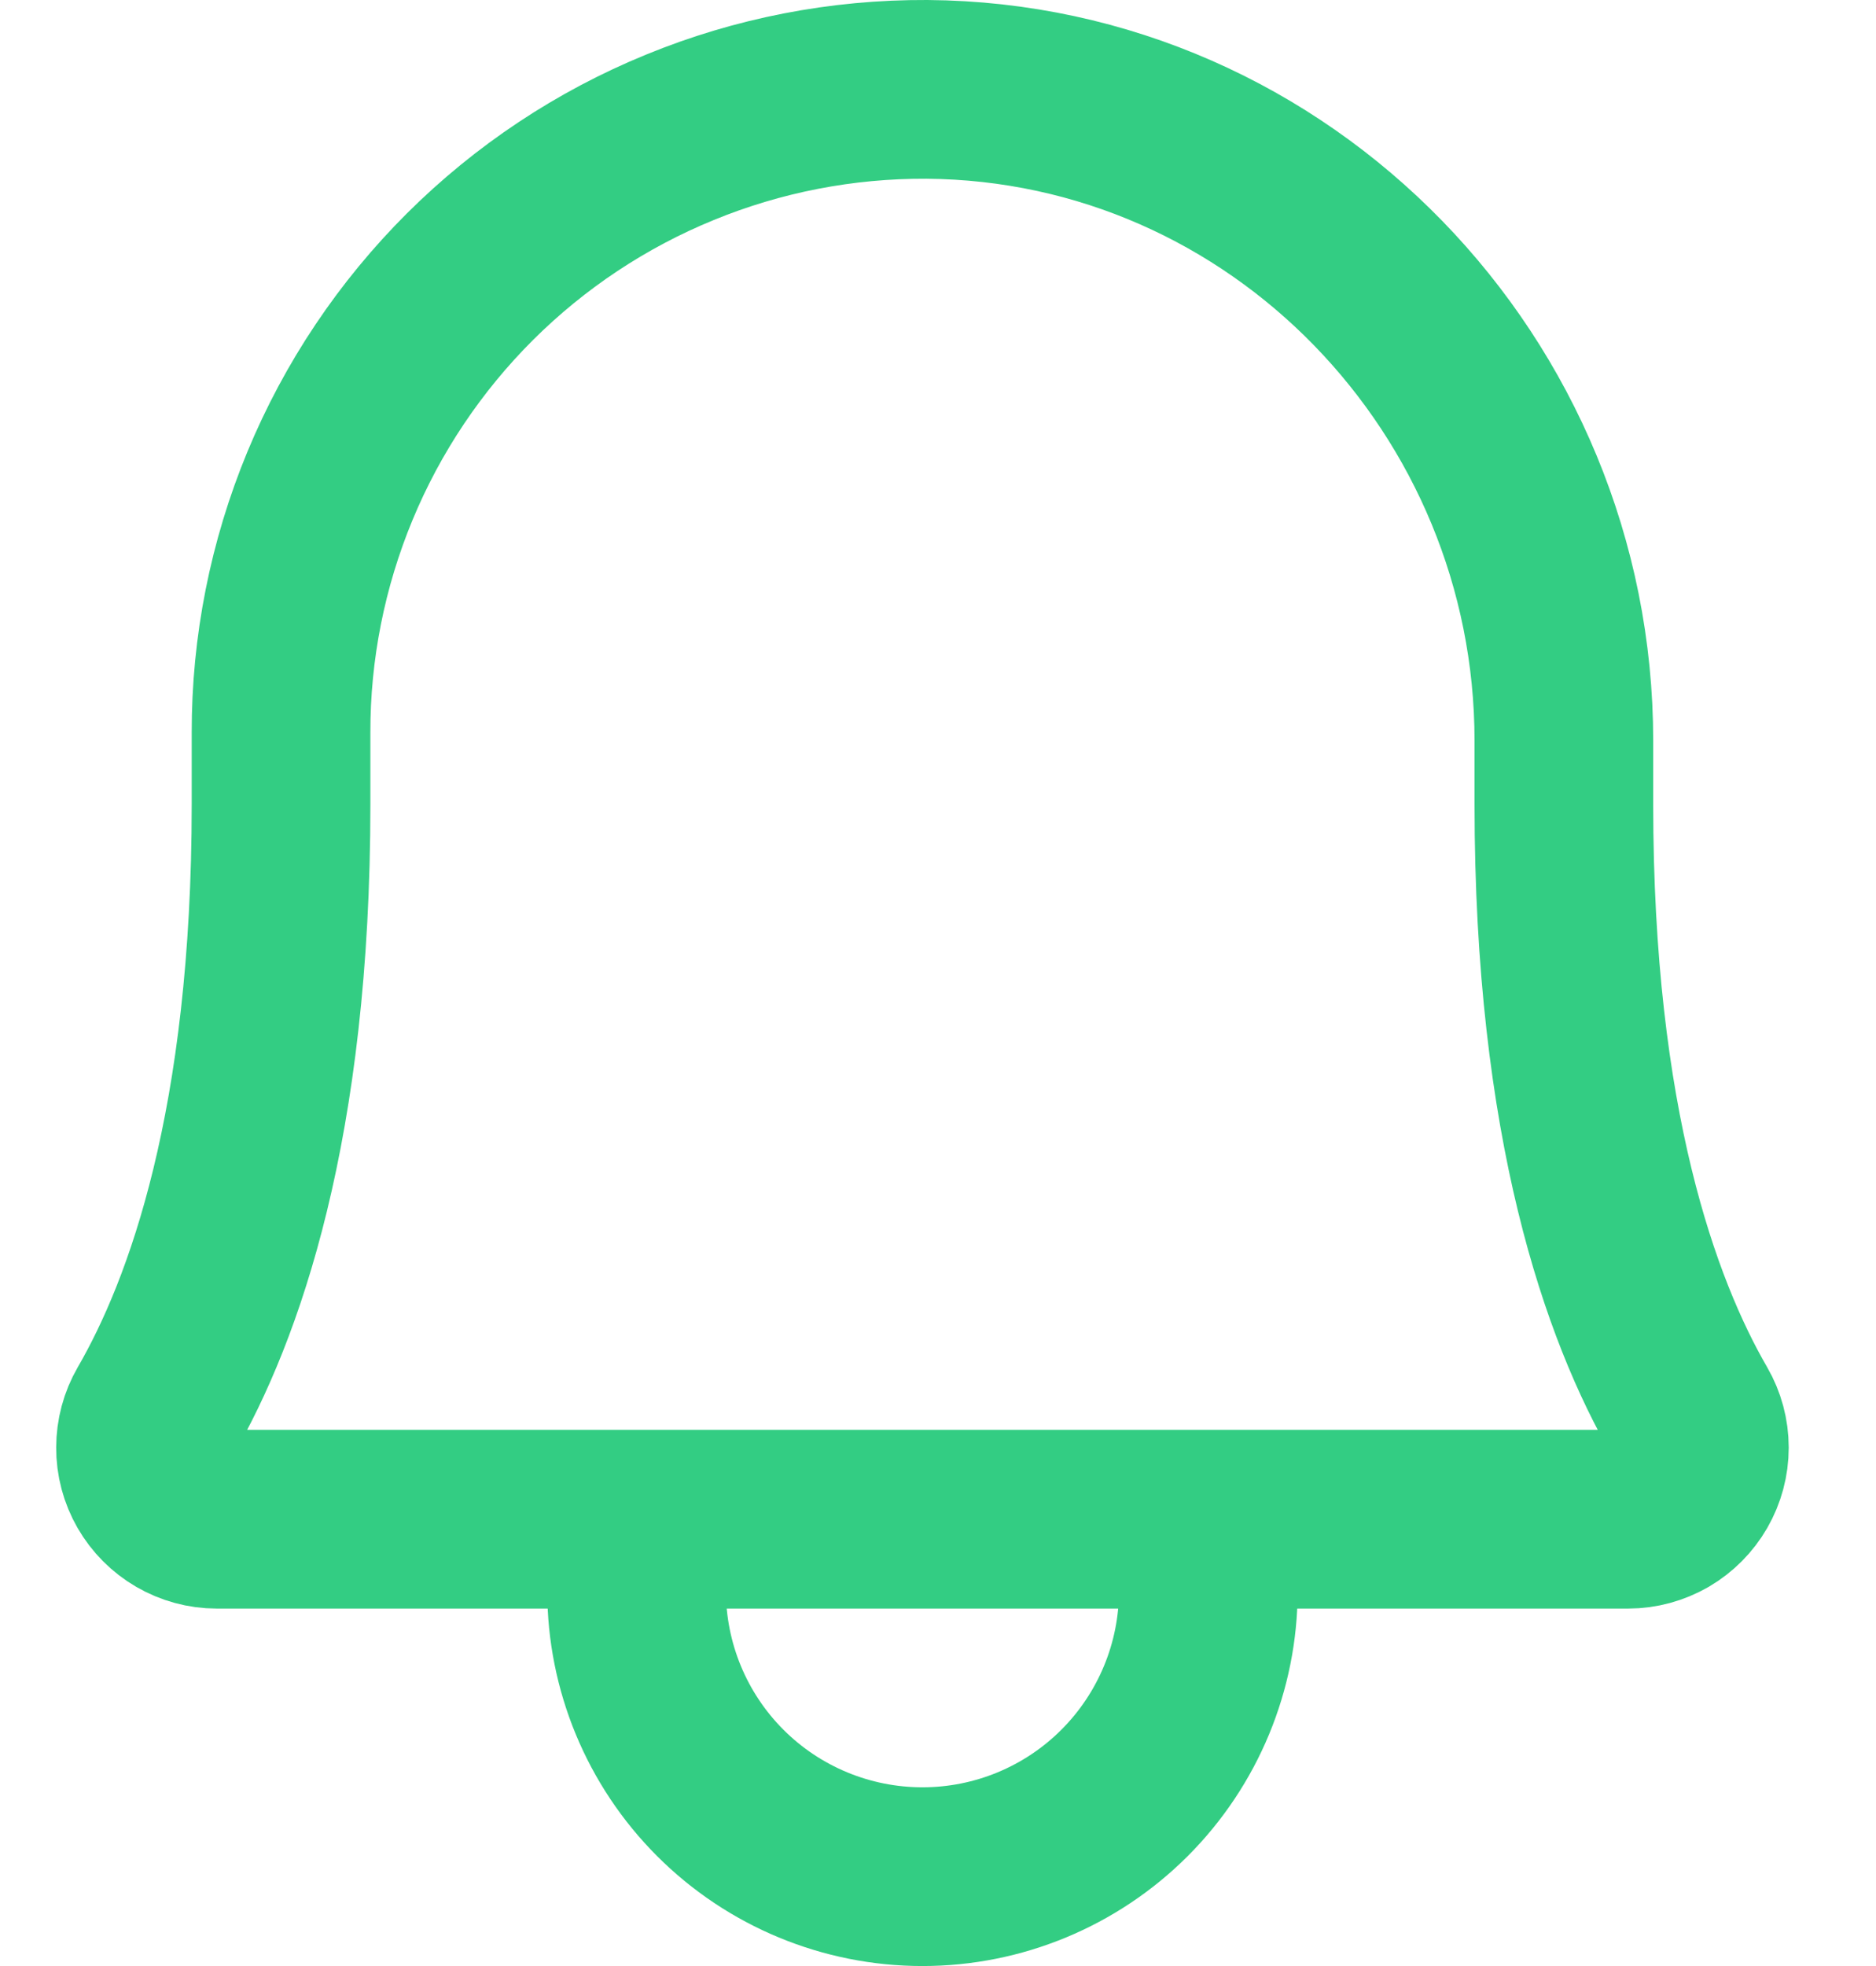 <svg width="21" height="22" viewBox="0 0 21 22" fill="none" xmlns="http://www.w3.org/2000/svg">
<path d="M7.126 17V17.8C7.126 18.649 7.463 19.463 8.063 20.063C8.663 20.663 9.477 21 10.326 21C11.174 21 11.988 20.663 12.588 20.063C13.188 19.463 13.526 18.649 13.526 17.8V17M3.146 8.2C3.144 7.252 3.331 6.312 3.694 5.436C4.057 4.56 4.59 3.765 5.262 3.095C5.934 2.426 6.732 1.896 7.61 1.537C8.487 1.177 9.427 0.995 10.376 1C14.336 1.03 17.506 4.32 17.506 8.29V9C17.506 12.58 18.256 14.66 18.916 15.8C18.986 15.921 19.023 16.059 19.023 16.199C19.023 16.339 18.986 16.477 18.916 16.599C18.846 16.72 18.746 16.821 18.625 16.892C18.503 16.962 18.366 17 18.226 17H2.426C2.285 17 2.148 16.962 2.027 16.892C1.905 16.821 1.805 16.72 1.735 16.599C1.665 16.477 1.628 16.339 1.629 16.199C1.629 16.059 1.666 15.921 1.736 15.8C2.396 14.66 3.146 12.58 3.146 9V8.2Z" stroke="#33CD83" stroke-width="2" stroke-linecap="round" stroke-linejoin="round"/>
</svg>
